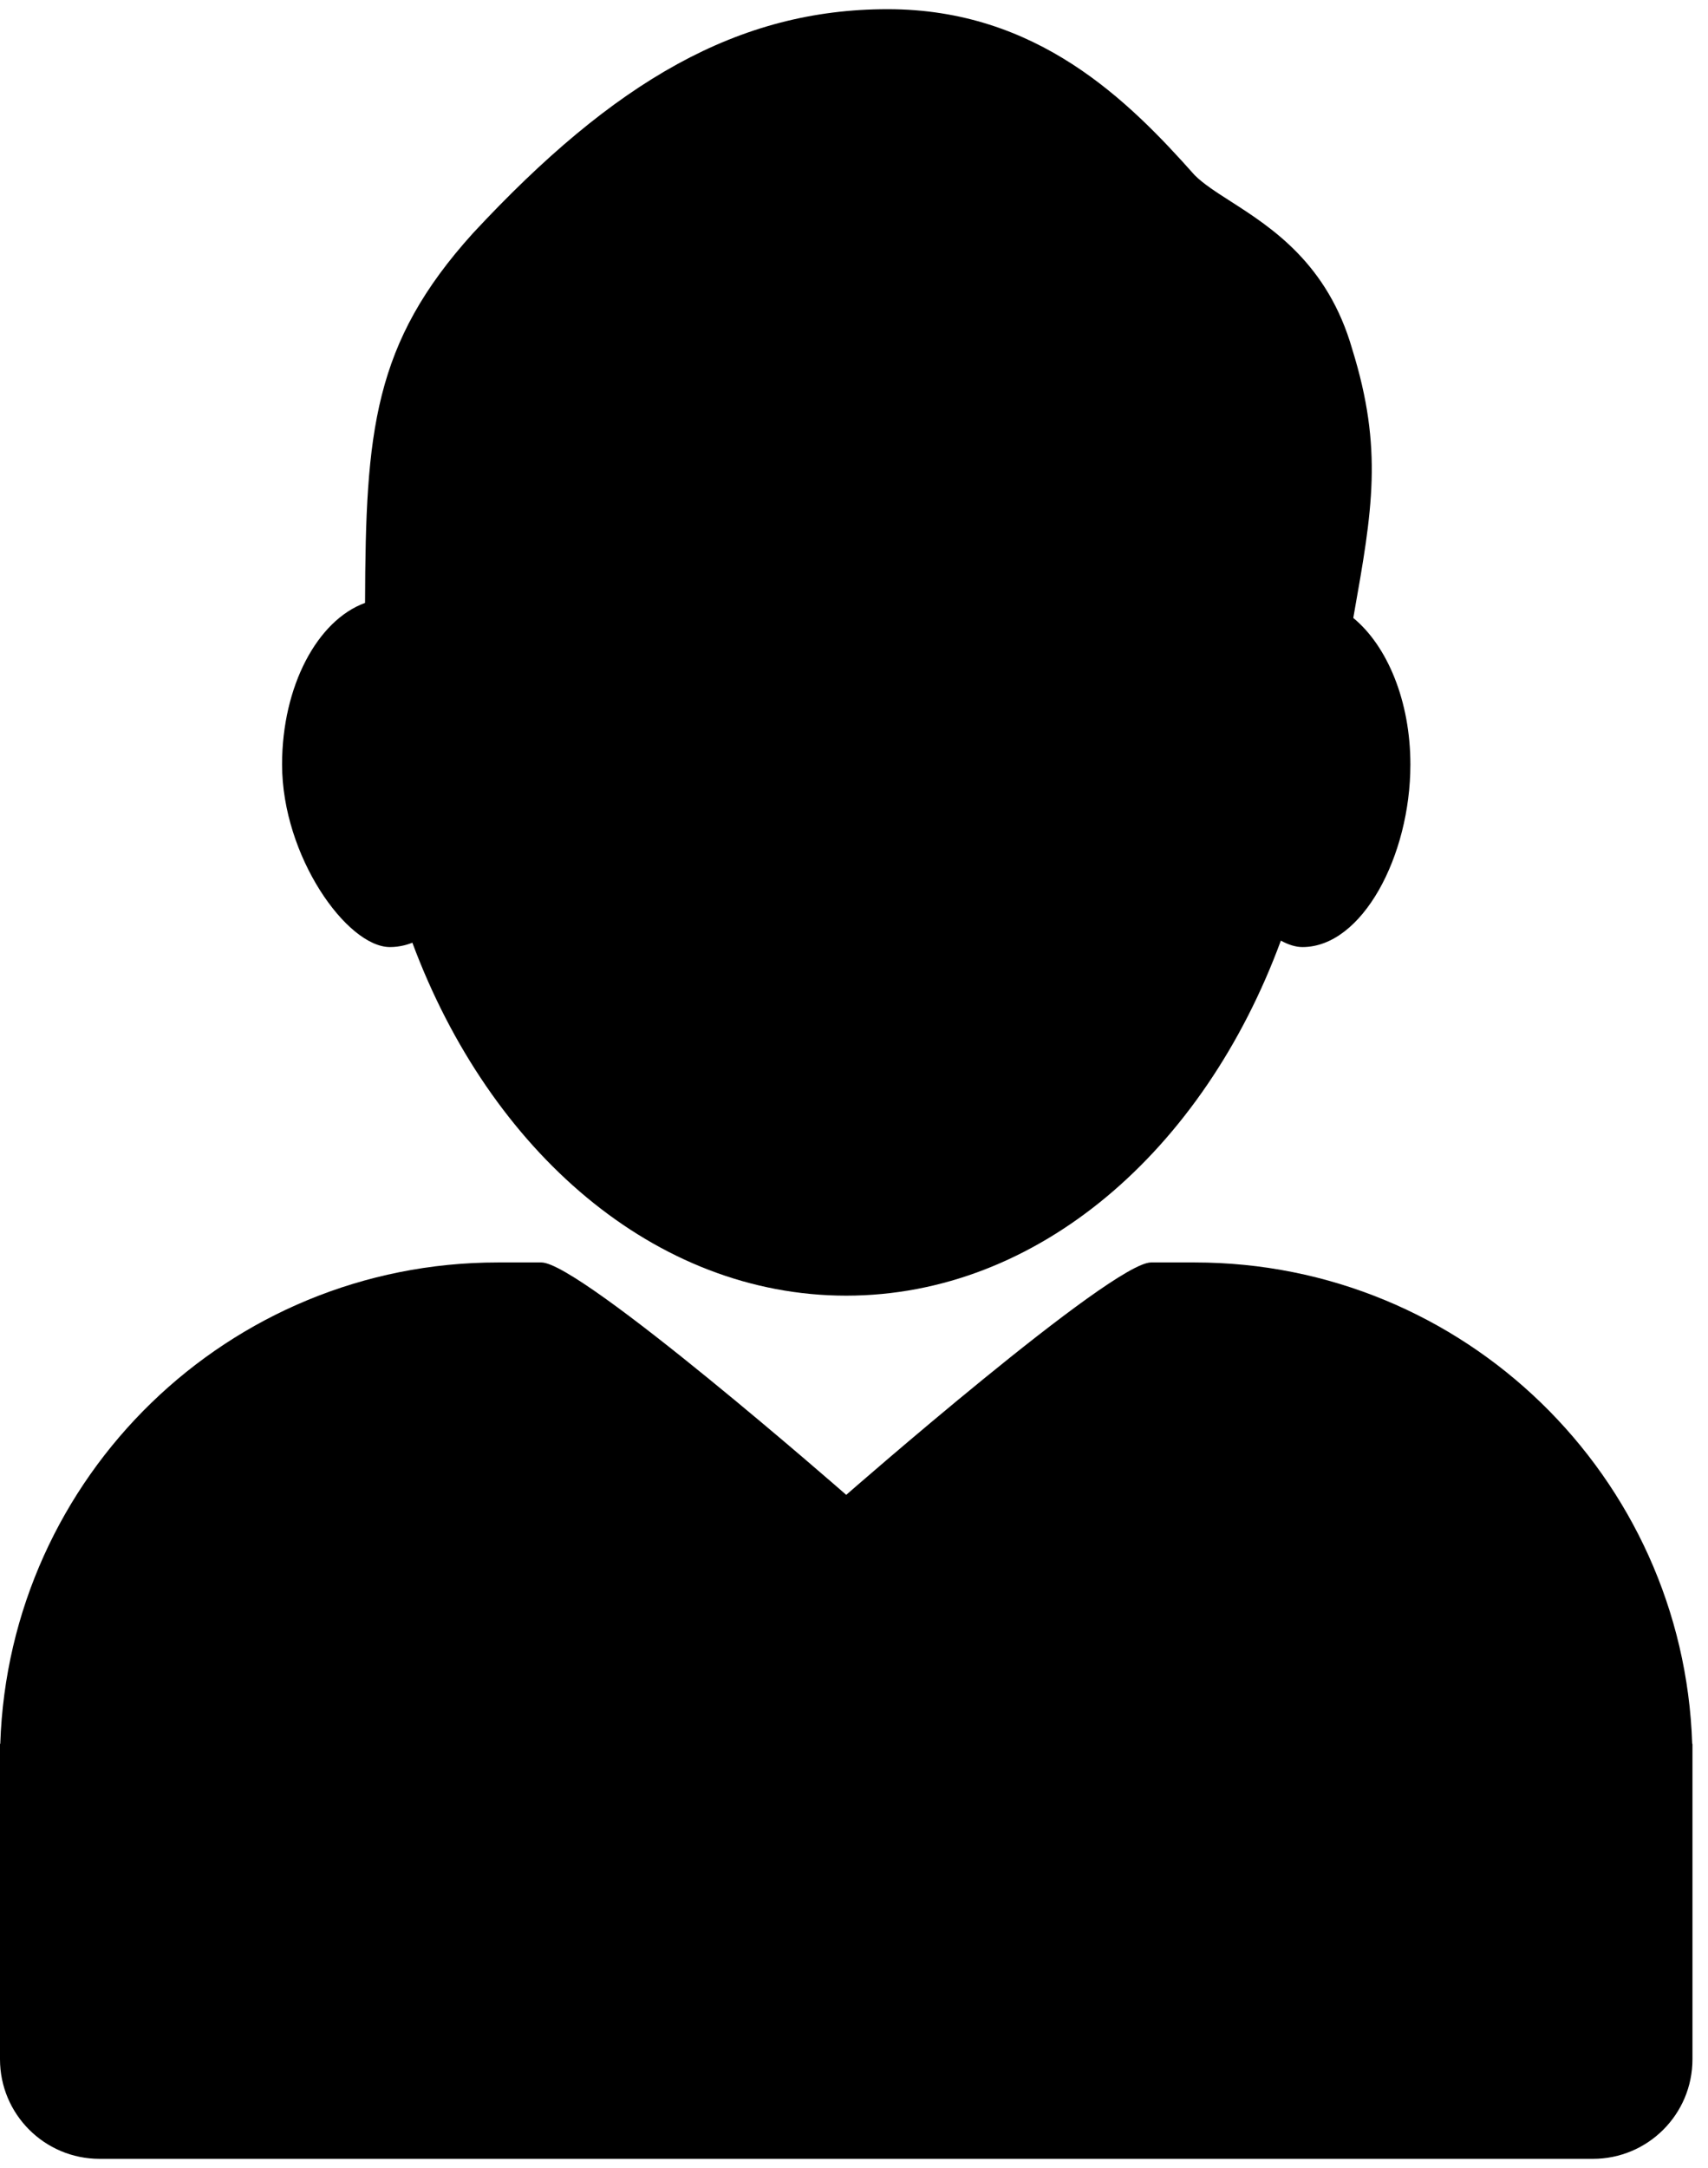<svg width="93" height="118" viewBox="0 0 93 118" xmlns="http://www.w3.org/2000/svg">
<path d="M25.749 12.697C33.455 4.404 40.205 0.5 48.336 0.5C56.467 0.5 61.436 5.469 65.05 9.535C65.523 10.008 66.212 10.449 67.004 10.957C69.241 12.391 72.299 14.351 73.633 19.021C75.315 24.439 74.725 27.772 73.715 33.467L73.686 33.634C75.536 35.154 76.795 38.155 76.795 41.608C76.795 46.598 74.166 51.546 70.923 51.546C70.553 51.546 70.154 51.423 69.743 51.195C65.533 62.622 56.518 70.519 46.077 70.519C35.671 70.519 26.682 62.675 22.453 51.309C22.398 51.331 22.343 51.351 22.287 51.37C22.193 51.402 22.098 51.429 22.002 51.453C21.75 51.514 21.493 51.546 21.232 51.546C18.892 51.546 15.359 46.598 15.359 41.608C15.359 37.336 17.287 33.756 19.877 32.815C19.906 23.465 20.327 18.695 25.749 12.697Z"/>
<path d="M46.077 81.361C46.077 81.361 60.533 68.712 62.674 68.712C64.816 68.712 65.05 68.712 65.05 68.712C79.717 68.712 91.663 80.362 92.14 94.913H92.154V112.079C92.154 115.073 89.728 117.5 86.734 117.5H5.421C2.427 117.5 0 115.073 0 112.079V94.913H0.015C0.491 80.362 12.437 68.712 27.104 68.712C27.104 68.712 27.339 68.712 29.48 68.712C31.622 68.712 46.077 81.361 46.077 81.361Z"/>
</svg>
